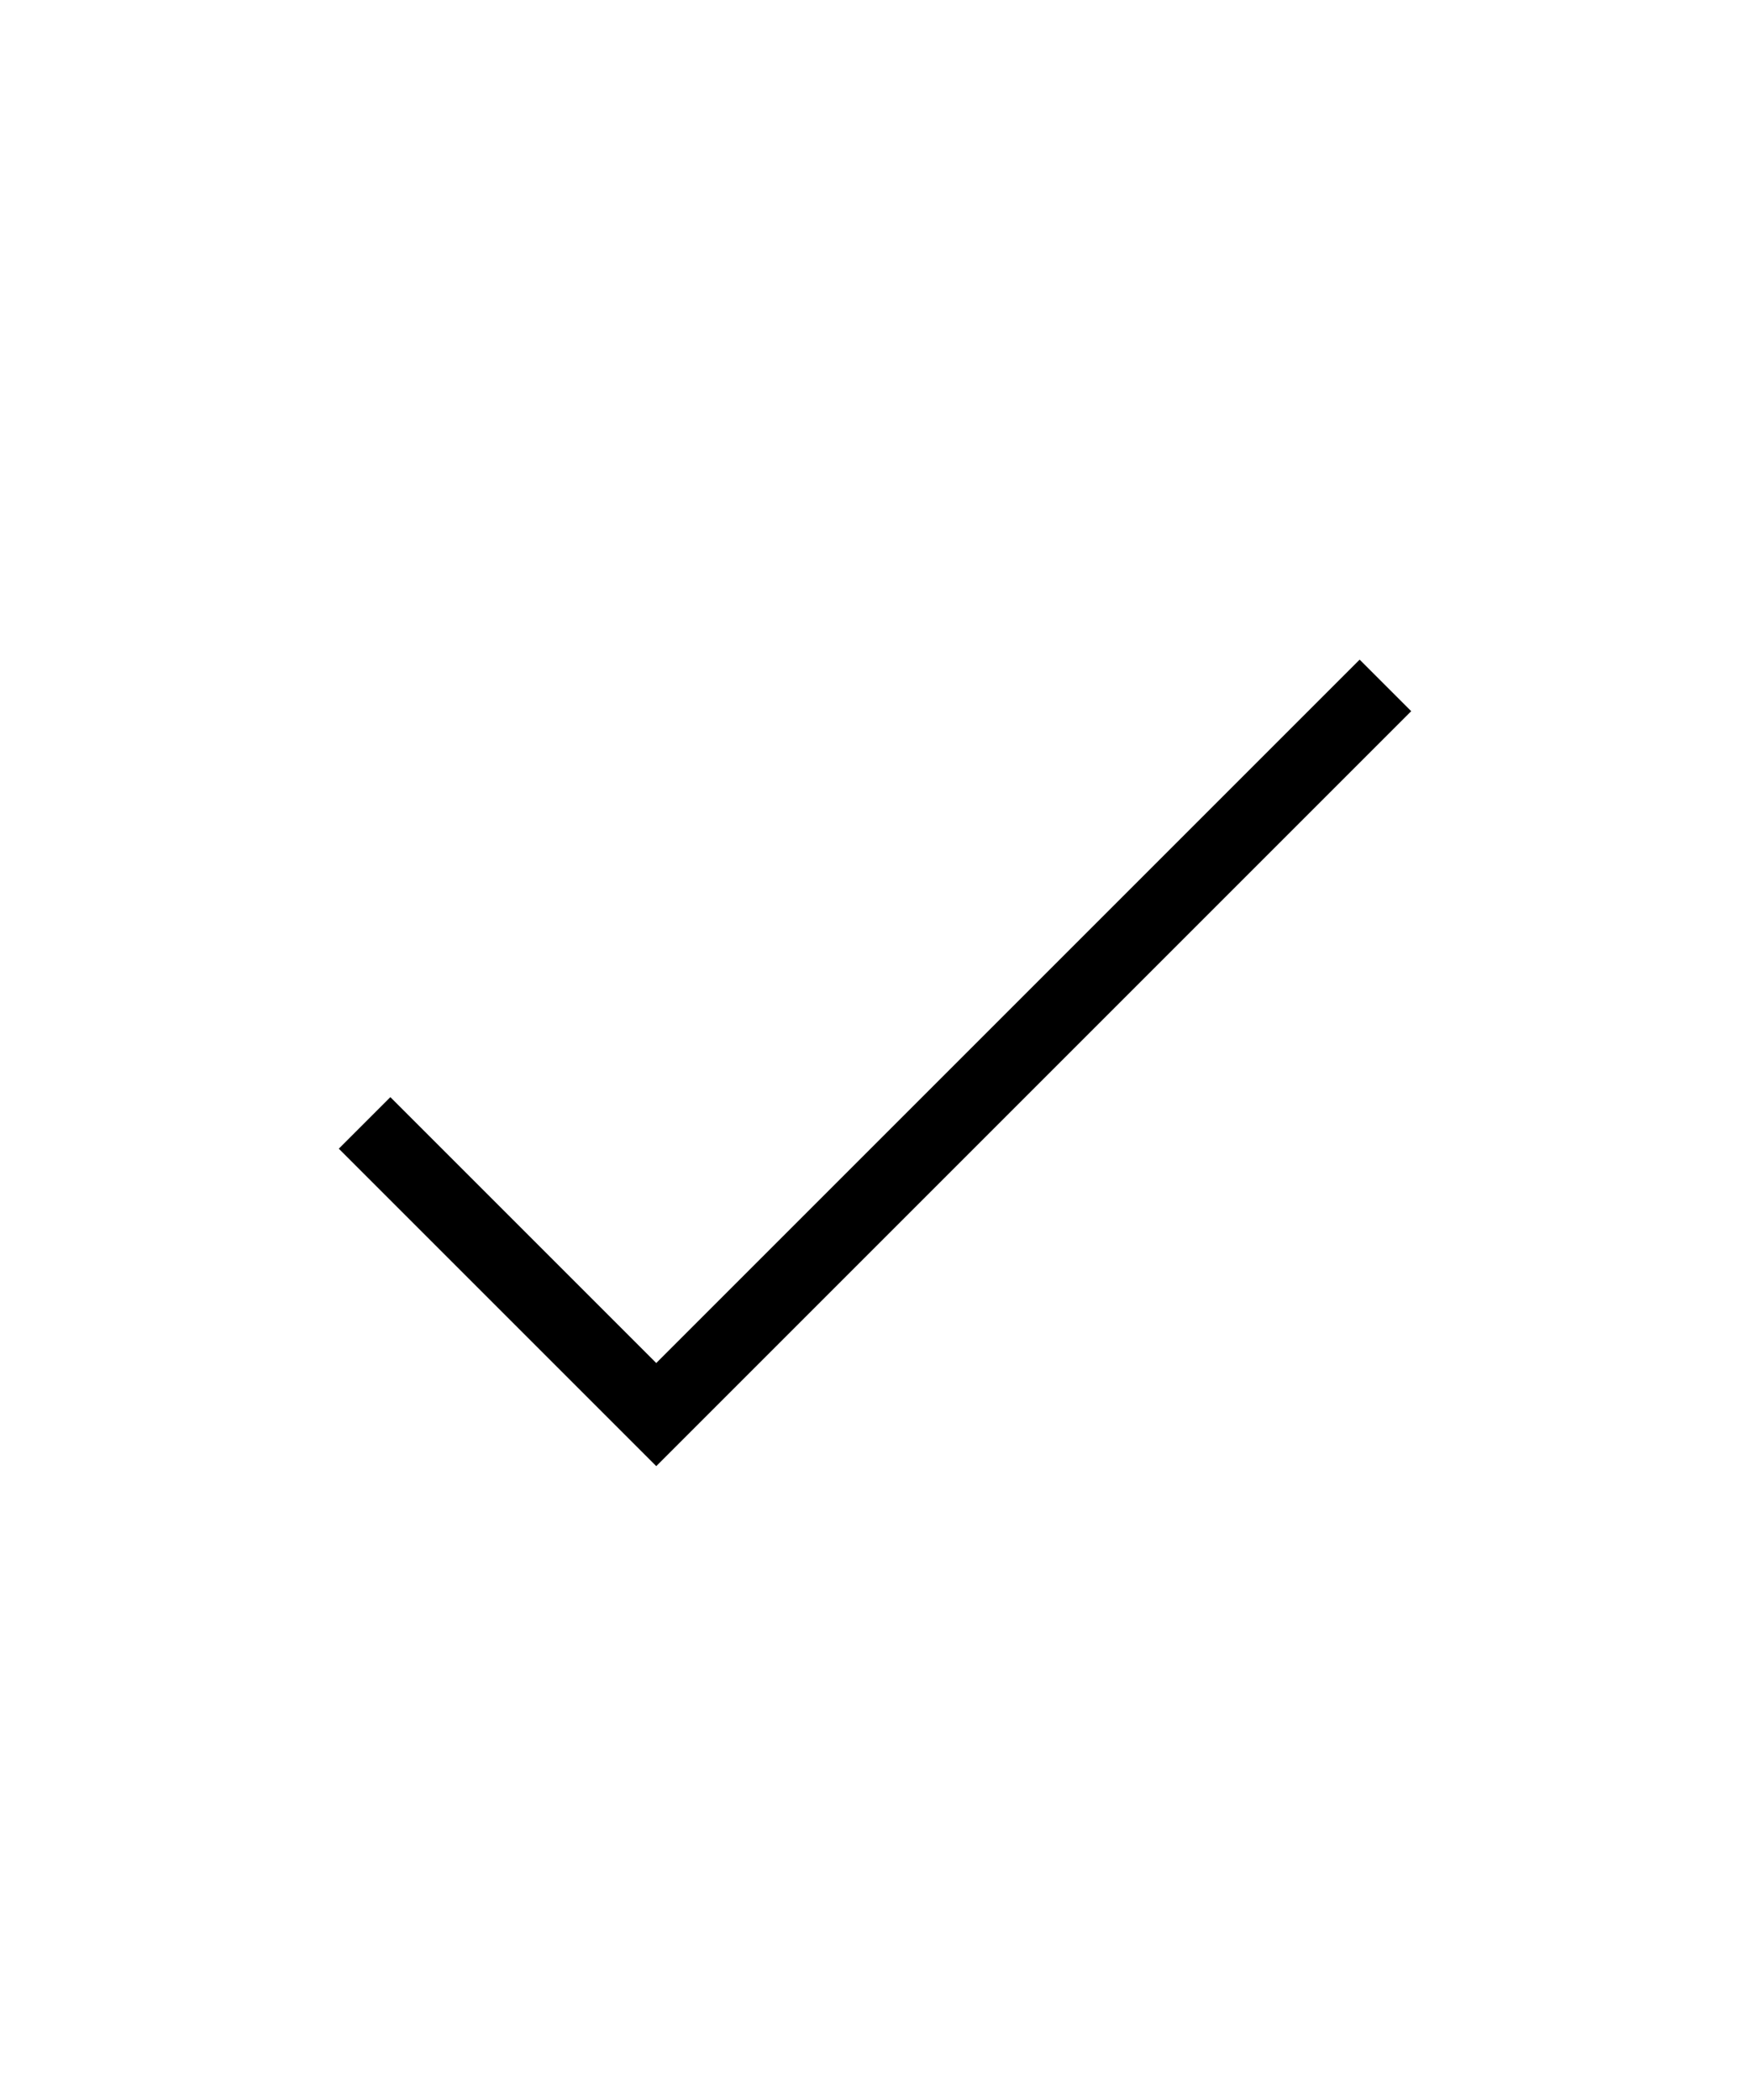 <svg xmlns="http://www.w3.org/2000/svg" className="h-6 w-6" fill="none" viewBox="0 0 24 24" stroke="currentColor" strokeWidth="2.5" width="20px">
    <path strokeLinecap="round" strokeLinejoin="round" d="M5 13l4 4L19 7" />
</svg>